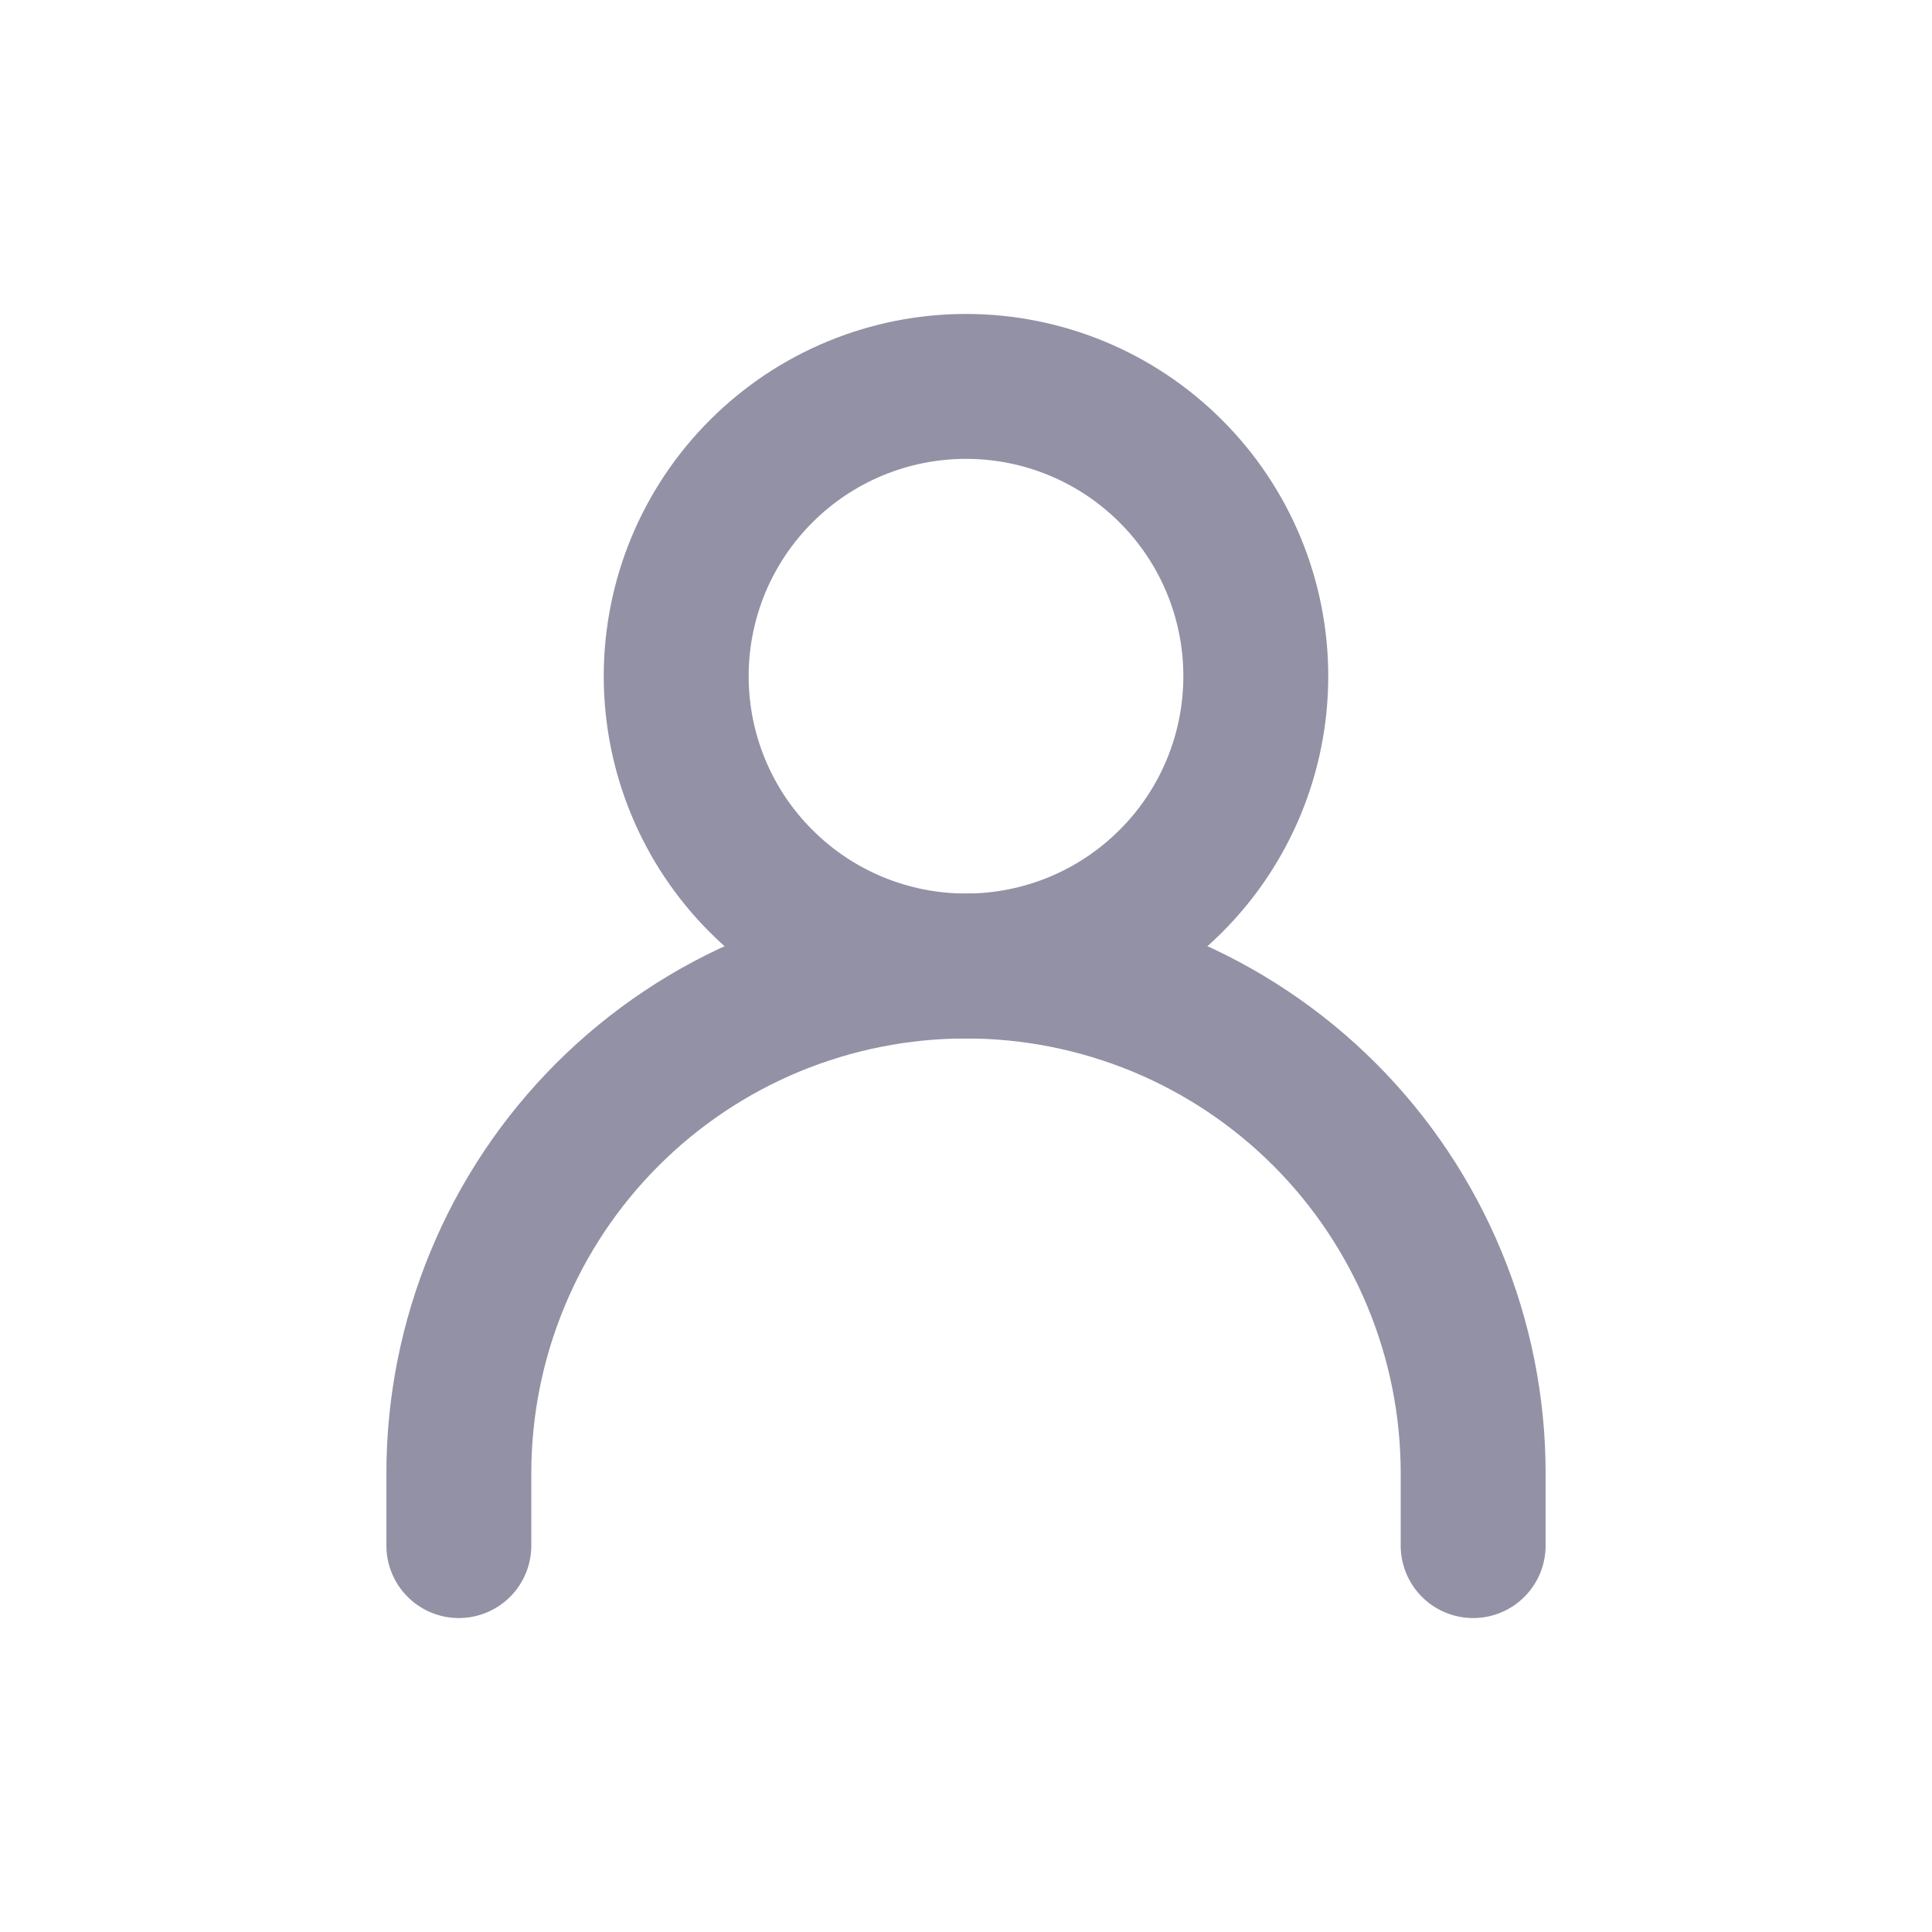 <svg width="20" height="20" viewBox="0 0 20 20" fill="none" xmlns="http://www.w3.org/2000/svg">
<path d="M4.75 16V15.25C4.75 14.56 4.886 13.878 5.15 13.241C5.413 12.604 5.8 12.025 6.288 11.537C6.775 11.05 7.354 10.663 7.991 10.399C8.628 10.136 9.311 10 10 10C10.689 10 11.372 10.136 12.009 10.399C12.646 10.663 13.225 11.05 13.712 11.537C14.2 12.025 14.586 12.604 14.85 13.241C15.114 13.878 15.25 14.56 15.25 15.25V16" stroke="#9291A5" stroke-width="1.5" stroke-linecap="round" stroke-linejoin="round"/>
<path d="M10 10C10.796 10 11.559 9.684 12.121 9.121C12.684 8.559 13 7.796 13 7C13 6.204 12.684 5.441 12.121 4.879C11.559 4.316 10.796 4 10 4C9.204 4 8.441 4.316 7.879 4.879C7.316 5.441 7 6.204 7 7C7 7.796 7.316 8.559 7.879 9.121C8.441 9.684 9.204 10 10 10V10Z" stroke="#9291A5" stroke-width="1.5" stroke-linecap="round" stroke-linejoin="round"/>
</svg>
